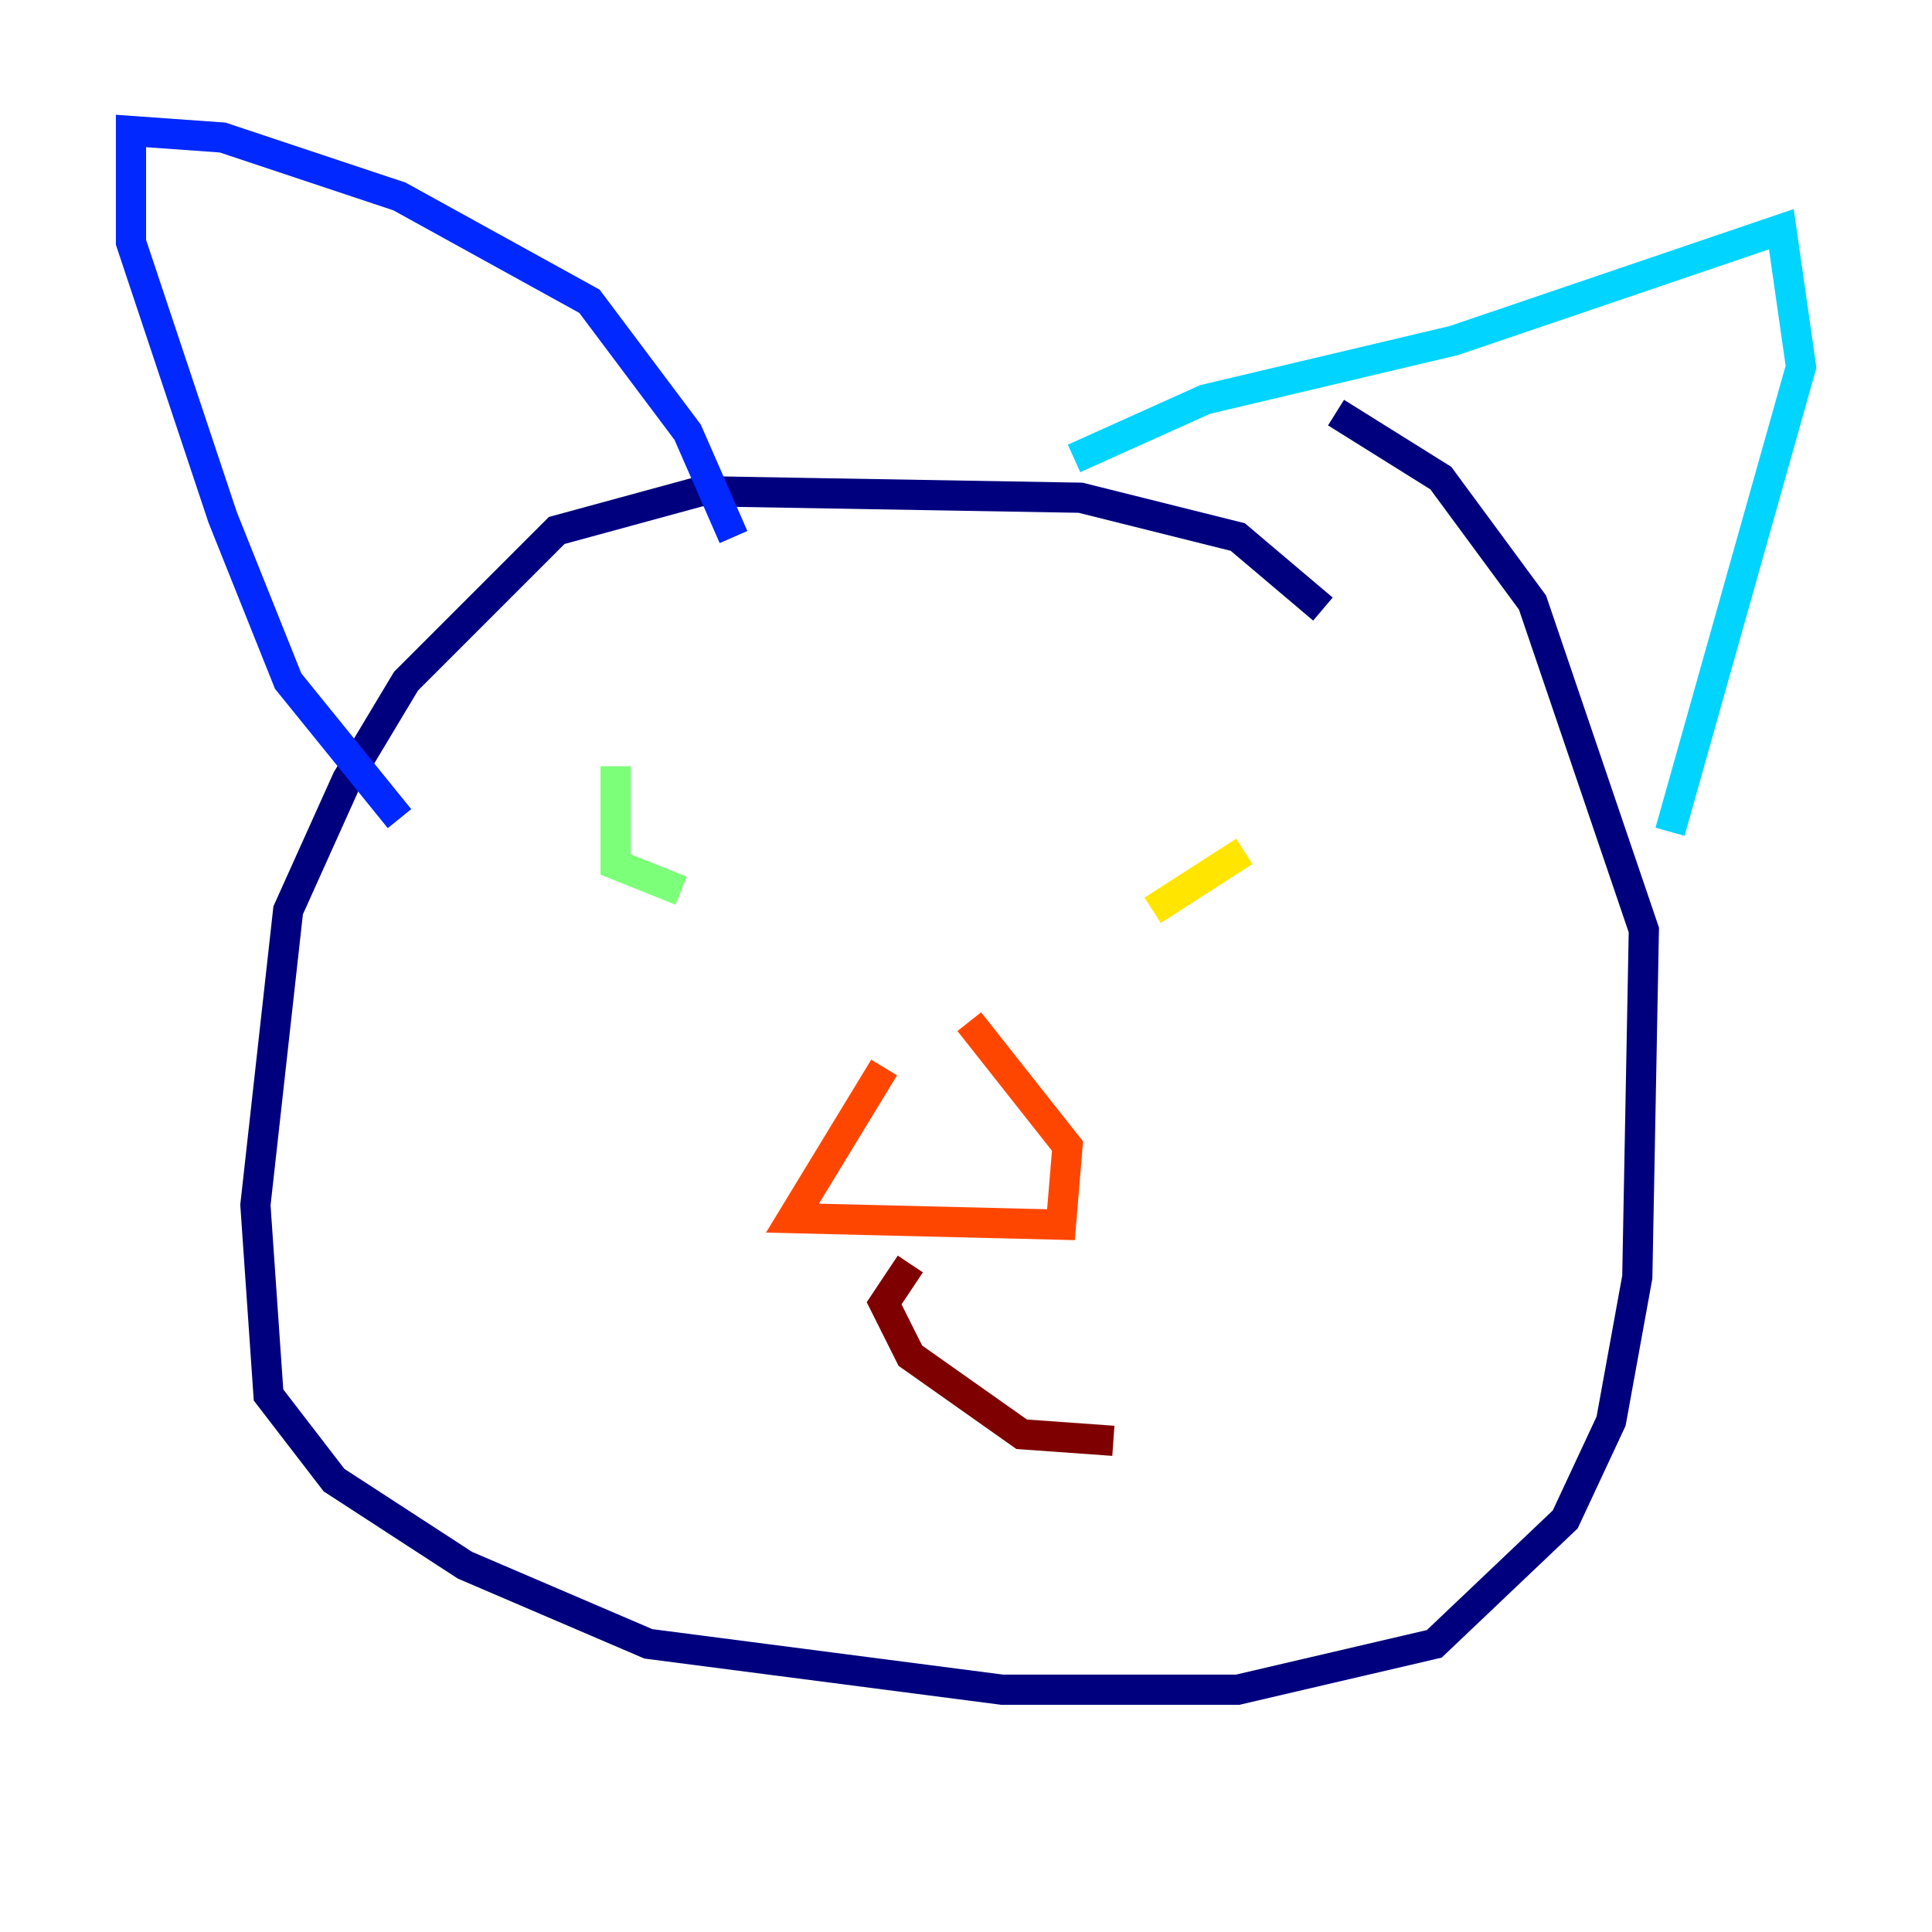 <?xml version="1.0" encoding="utf-8" ?>
<svg baseProfile="tiny" height="128" version="1.2" viewBox="0,0,128,128" width="128" xmlns="http://www.w3.org/2000/svg" xmlns:ev="http://www.w3.org/2001/xml-events" xmlns:xlink="http://www.w3.org/1999/xlink"><defs /><polyline fill="none" points="87.647,40.352 82.007,35.58 71.593,32.976 46.427,32.542 36.881,35.146 26.902,45.125 22.997,51.634 19.091,60.312 16.922,79.837 17.79,92.42 22.129,98.061 30.807,103.702 42.956,108.909 66.386,111.946 82.007,111.946 95.024,108.909 103.702,100.664 106.739,94.156 108.475,84.61 108.909,61.614 101.532,39.919 95.458,31.675 88.515,27.336" stroke="#00007f" stroke-width="2" /><polyline fill="none" points="48.597,35.58 45.559,28.637 39.051,19.959 26.468,13.017 14.752,9.112 8.678,8.678 8.678,16.054 14.752,34.278 19.091,45.125 26.468,54.237" stroke="#0028ff" stroke-width="2" /><polyline fill="none" points="71.159,30.373 79.837,26.468 96.325,22.563 118.02,15.186 119.322,24.298 110.644,55.105" stroke="#00d4ff" stroke-width="2" /><polyline fill="none" points="40.786,50.766 40.786,57.275 45.125,59.01" stroke="#7cff79" stroke-width="2" /><polyline fill="none" points="82.441,56.407 76.366,60.312" stroke="#ffe500" stroke-width="2" /><polyline fill="none" points="58.576,70.725 52.502,80.705 70.291,81.139 70.725,75.932 64.217,67.688" stroke="#ff4600" stroke-width="2" /><polyline fill="none" points="60.312,83.742 58.576,86.346 60.312,89.817 67.688,95.024 73.763,95.458" stroke="#7f0000" stroke-width="2" /></svg>